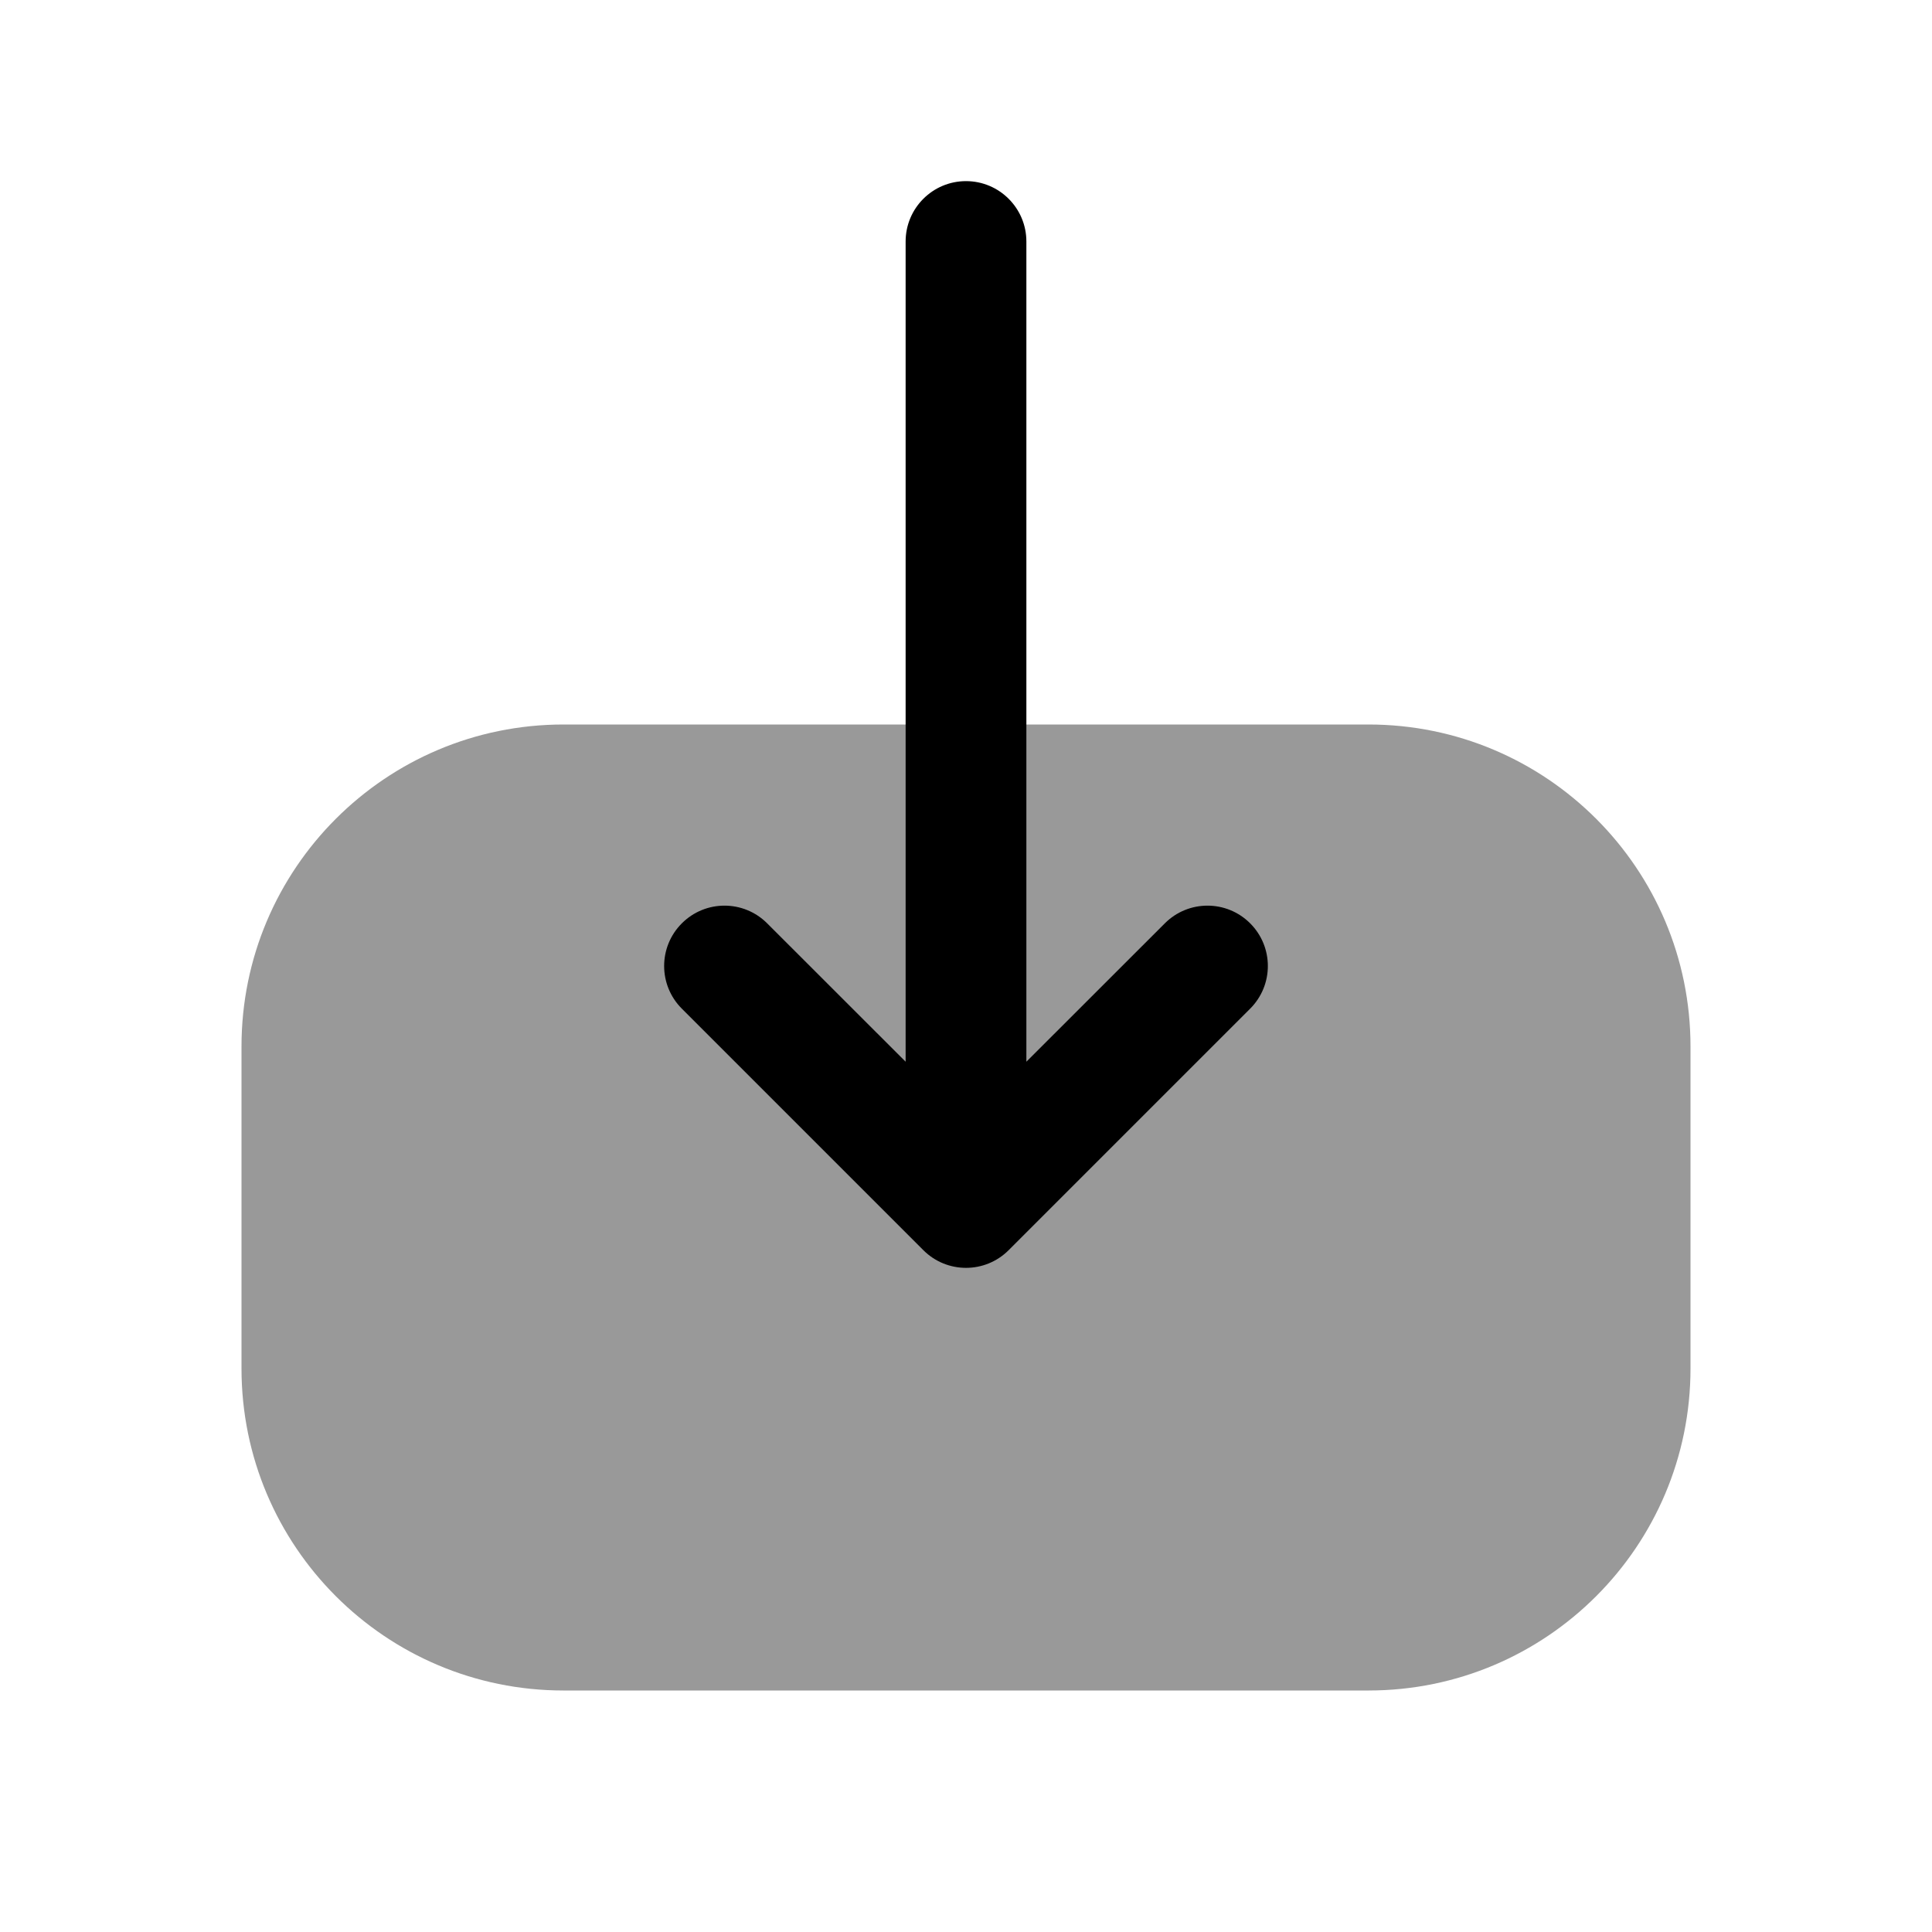 <svg width="24" height="24" viewBox="0 0 24 24" fill="currentColor" xmlns="http://www.w3.org/2000/svg"><path opacity="0.4" d="M7 9L17 9C19.209 9 21 10.791 21 13V17C21 19.209 19.209 21 17 21H7C4.791 21 3 19.209 3 17L3 13C3 10.791 4.791 9 7 9Z"/><path fill-rule="evenodd" clip-rule="evenodd" d="M8.47 11.47C8.177 11.763 8.177 12.237 8.47 12.53L11.47 15.53C11.763 15.823 12.237 15.823 12.53 15.53L15.53 12.53C15.823 12.237 15.823 11.763 15.53 11.47C15.237 11.177 14.763 11.177 14.47 11.47L12.75 13.189L12.75 3C12.75 2.586 12.414 2.25 12 2.25C11.586 2.25 11.25 2.586 11.25 3L11.25 13.189L9.53 11.47C9.237 11.177 8.763 11.177 8.47 11.47Z"/></svg>